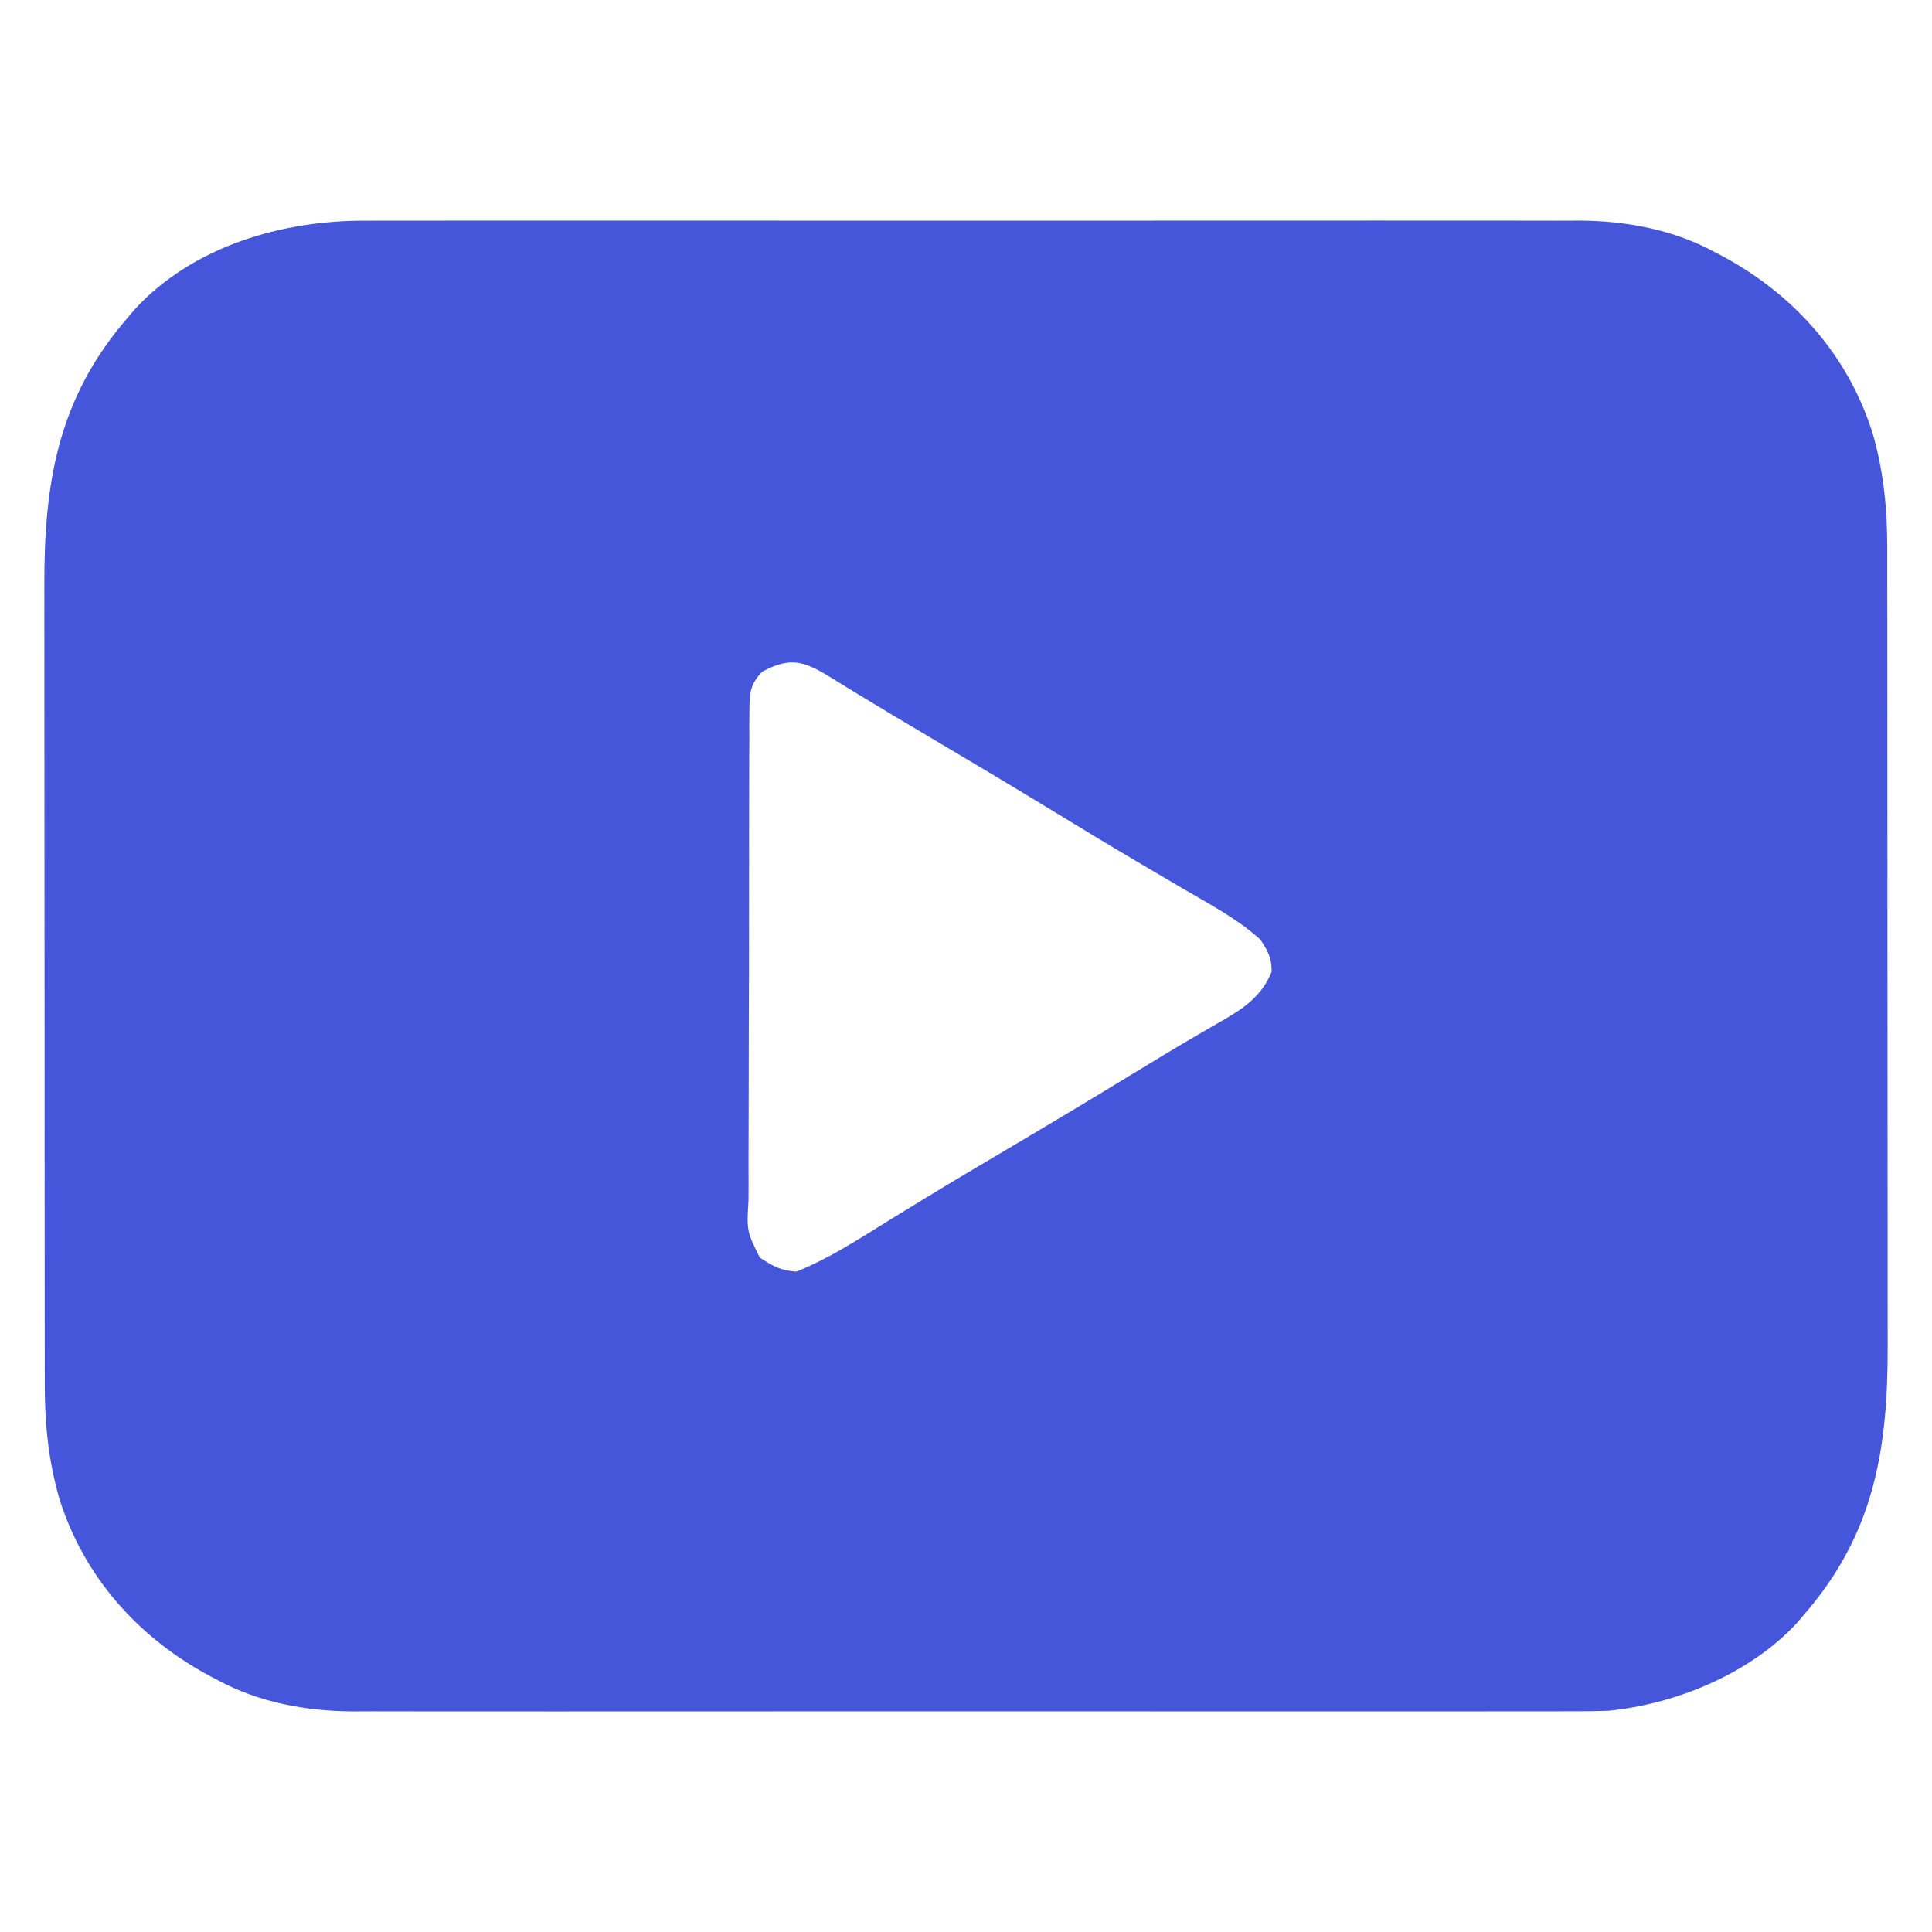 <?xml version="1.0" encoding="UTF-8"?>
<svg version="1.1" xmlns="http://www.w3.org/2000/svg" width="512" height="512">
<path d="M0 0 C1.438 -0.005 2.876 -0.011 4.314 -0.019 C8.214 -0.035 12.115 -0.027 16.016 -0.015 C20.242 -0.006 24.468 -0.02 28.695 -0.031 C36.954 -0.049 45.214 -0.045 53.474 -0.033 C60.191 -0.024 66.909 -0.023 73.627 -0.027 C75.065 -0.028 75.065 -0.028 76.533 -0.029 C78.481 -0.03 80.43 -0.032 82.379 -0.033 C100.618 -0.044 118.857 -0.031 137.096 -0.01 C152.718 0.008 168.34 0.005 183.962 -0.014 C202.14 -0.035 220.317 -0.043 238.494 -0.031 C240.435 -0.03 242.377 -0.029 244.318 -0.027 C245.273 -0.027 246.228 -0.026 247.212 -0.025 C253.915 -0.022 260.618 -0.028 267.321 -0.037 C275.499 -0.049 283.677 -0.045 291.855 -0.024 C296.022 -0.014 300.187 -0.009 304.354 -0.023 C308.178 -0.035 312.002 -0.028 315.827 -0.007 C317.842 -0 319.858 -0.013 321.873 -0.027 C334.066 0.076 346.463 2.401 357.285 8.258 C357.941 8.601 358.598 8.944 359.275 9.297 C378.31 19.494 392.749 35.597 399.265 56.422 C402.161 66.526 403.124 76.216 403.106 86.683 C403.108 87.669 403.11 88.655 403.113 89.671 C403.119 92.955 403.118 96.239 403.117 99.522 C403.12 101.885 403.124 104.248 403.128 106.611 C403.136 113.016 403.139 119.421 403.139 125.826 C403.14 129.832 403.142 133.839 403.145 137.845 C403.154 151.112 403.158 164.38 403.158 177.648 C403.158 178.719 403.158 178.719 403.157 179.811 C403.157 180.526 403.157 181.241 403.157 181.978 C403.157 193.556 403.167 205.134 403.181 216.712 C403.195 228.625 403.202 240.538 403.201 252.451 C403.201 259.129 403.204 265.807 403.214 272.485 C403.224 278.77 403.224 285.055 403.217 291.34 C403.216 293.638 403.218 295.937 403.224 298.235 C403.292 325.679 399.638 348.068 380.972 369.508 C380.195 370.428 380.195 370.428 379.402 371.367 C367.006 384.947 347.264 393.093 329.235 394.878 C325.466 395.017 321.716 395.042 317.944 395.016 C316.506 395.02 315.069 395.027 313.631 395.035 C309.73 395.051 305.83 395.043 301.929 395.031 C297.702 395.022 293.476 395.036 289.25 395.047 C280.99 395.064 272.73 395.061 264.471 395.049 C257.753 395.04 251.035 395.039 244.318 395.043 C242.879 395.044 242.879 395.044 241.412 395.045 C239.463 395.046 237.514 395.048 235.565 395.049 C217.326 395.06 199.088 395.047 180.849 395.026 C165.226 395.008 149.604 395.011 133.982 395.029 C115.805 395.051 97.628 395.059 79.45 395.047 C77.509 395.046 75.568 395.044 73.627 395.043 C72.672 395.043 71.717 395.042 70.733 395.041 C64.029 395.038 57.326 395.044 50.623 395.053 C42.445 395.064 34.267 395.061 26.089 395.04 C21.923 395.03 17.757 395.025 13.591 395.039 C9.766 395.051 5.942 395.044 2.118 395.023 C0.102 395.016 -1.913 395.029 -3.929 395.043 C-16.122 394.94 -28.518 392.615 -39.34 386.758 C-39.997 386.415 -40.654 386.072 -41.331 385.719 C-60.366 375.522 -74.804 359.419 -81.321 338.594 C-84.216 328.49 -85.179 318.8 -85.162 308.333 C-85.164 307.347 -85.166 306.361 -85.168 305.345 C-85.175 302.061 -85.174 298.777 -85.173 295.494 C-85.176 293.131 -85.179 290.768 -85.183 288.405 C-85.192 282 -85.194 275.595 -85.195 269.19 C-85.196 265.183 -85.198 261.177 -85.201 257.171 C-85.209 243.904 -85.214 230.636 -85.213 217.368 C-85.213 216.654 -85.213 215.94 -85.213 215.204 C-85.213 214.49 -85.213 213.775 -85.213 213.038 C-85.213 201.46 -85.222 189.882 -85.236 178.304 C-85.251 166.391 -85.258 154.478 -85.257 142.565 C-85.256 135.887 -85.259 129.209 -85.27 122.53 C-85.28 116.246 -85.28 109.961 -85.272 103.676 C-85.271 101.377 -85.274 99.079 -85.28 96.781 C-85.347 69.337 -81.694 46.947 -63.028 25.508 C-62.51 24.894 -61.991 24.281 -61.458 23.649 C-46.017 6.734 -22.161 -0.153 0 0 Z M104.972 119.508 C101.833 122.737 101.593 125.147 101.578 129.574 C101.566 130.818 101.555 132.061 101.543 133.342 C101.546 134.718 101.549 136.093 101.552 137.469 C101.545 138.919 101.536 140.37 101.527 141.82 C101.504 145.758 101.501 149.696 101.503 153.634 C101.503 156.922 101.495 160.21 101.487 163.498 C101.467 171.254 101.464 179.011 101.471 186.767 C101.478 194.769 101.455 202.77 101.418 210.772 C101.387 217.642 101.376 224.513 101.38 231.383 C101.382 235.487 101.376 239.589 101.352 243.693 C101.33 247.551 101.331 251.409 101.352 255.268 C101.355 256.684 101.35 258.099 101.336 259.514 C100.849 267.754 100.849 267.754 104.319 274.783 C107.849 277.078 109.698 278.169 113.972 278.508 C122.714 275.055 130.755 269.747 138.722 264.82 C141.194 263.303 143.669 261.79 146.144 260.277 C146.781 259.888 147.418 259.498 148.075 259.096 C155.332 254.663 162.652 250.336 169.972 246.008 C181.423 239.232 192.833 232.392 204.187 225.454 C209.428 222.255 214.677 219.08 219.984 215.992 C220.907 215.452 221.829 214.912 222.78 214.355 C224.464 213.373 226.153 212.399 227.848 211.436 C233.248 208.274 237.57 205.013 239.972 199.008 C239.972 195.333 239.033 193.568 236.972 190.508 C230.875 184.969 223.372 181.047 216.296 176.909 C212.708 174.81 209.13 172.695 205.55 170.582 C204.824 170.154 204.097 169.725 203.349 169.284 C196.519 165.253 189.741 161.14 182.972 157.008 C171.496 150.012 159.96 143.122 148.391 136.282 C142.467 132.778 136.551 129.266 130.679 125.676 C129.291 124.83 129.291 124.83 127.875 123.966 C126.21 122.949 124.55 121.926 122.894 120.895 C116.084 116.739 112.426 115.505 104.972 119.508 Z " fill="#4556DA" transform="translate(97.028,58.492)"/>
</svg>
